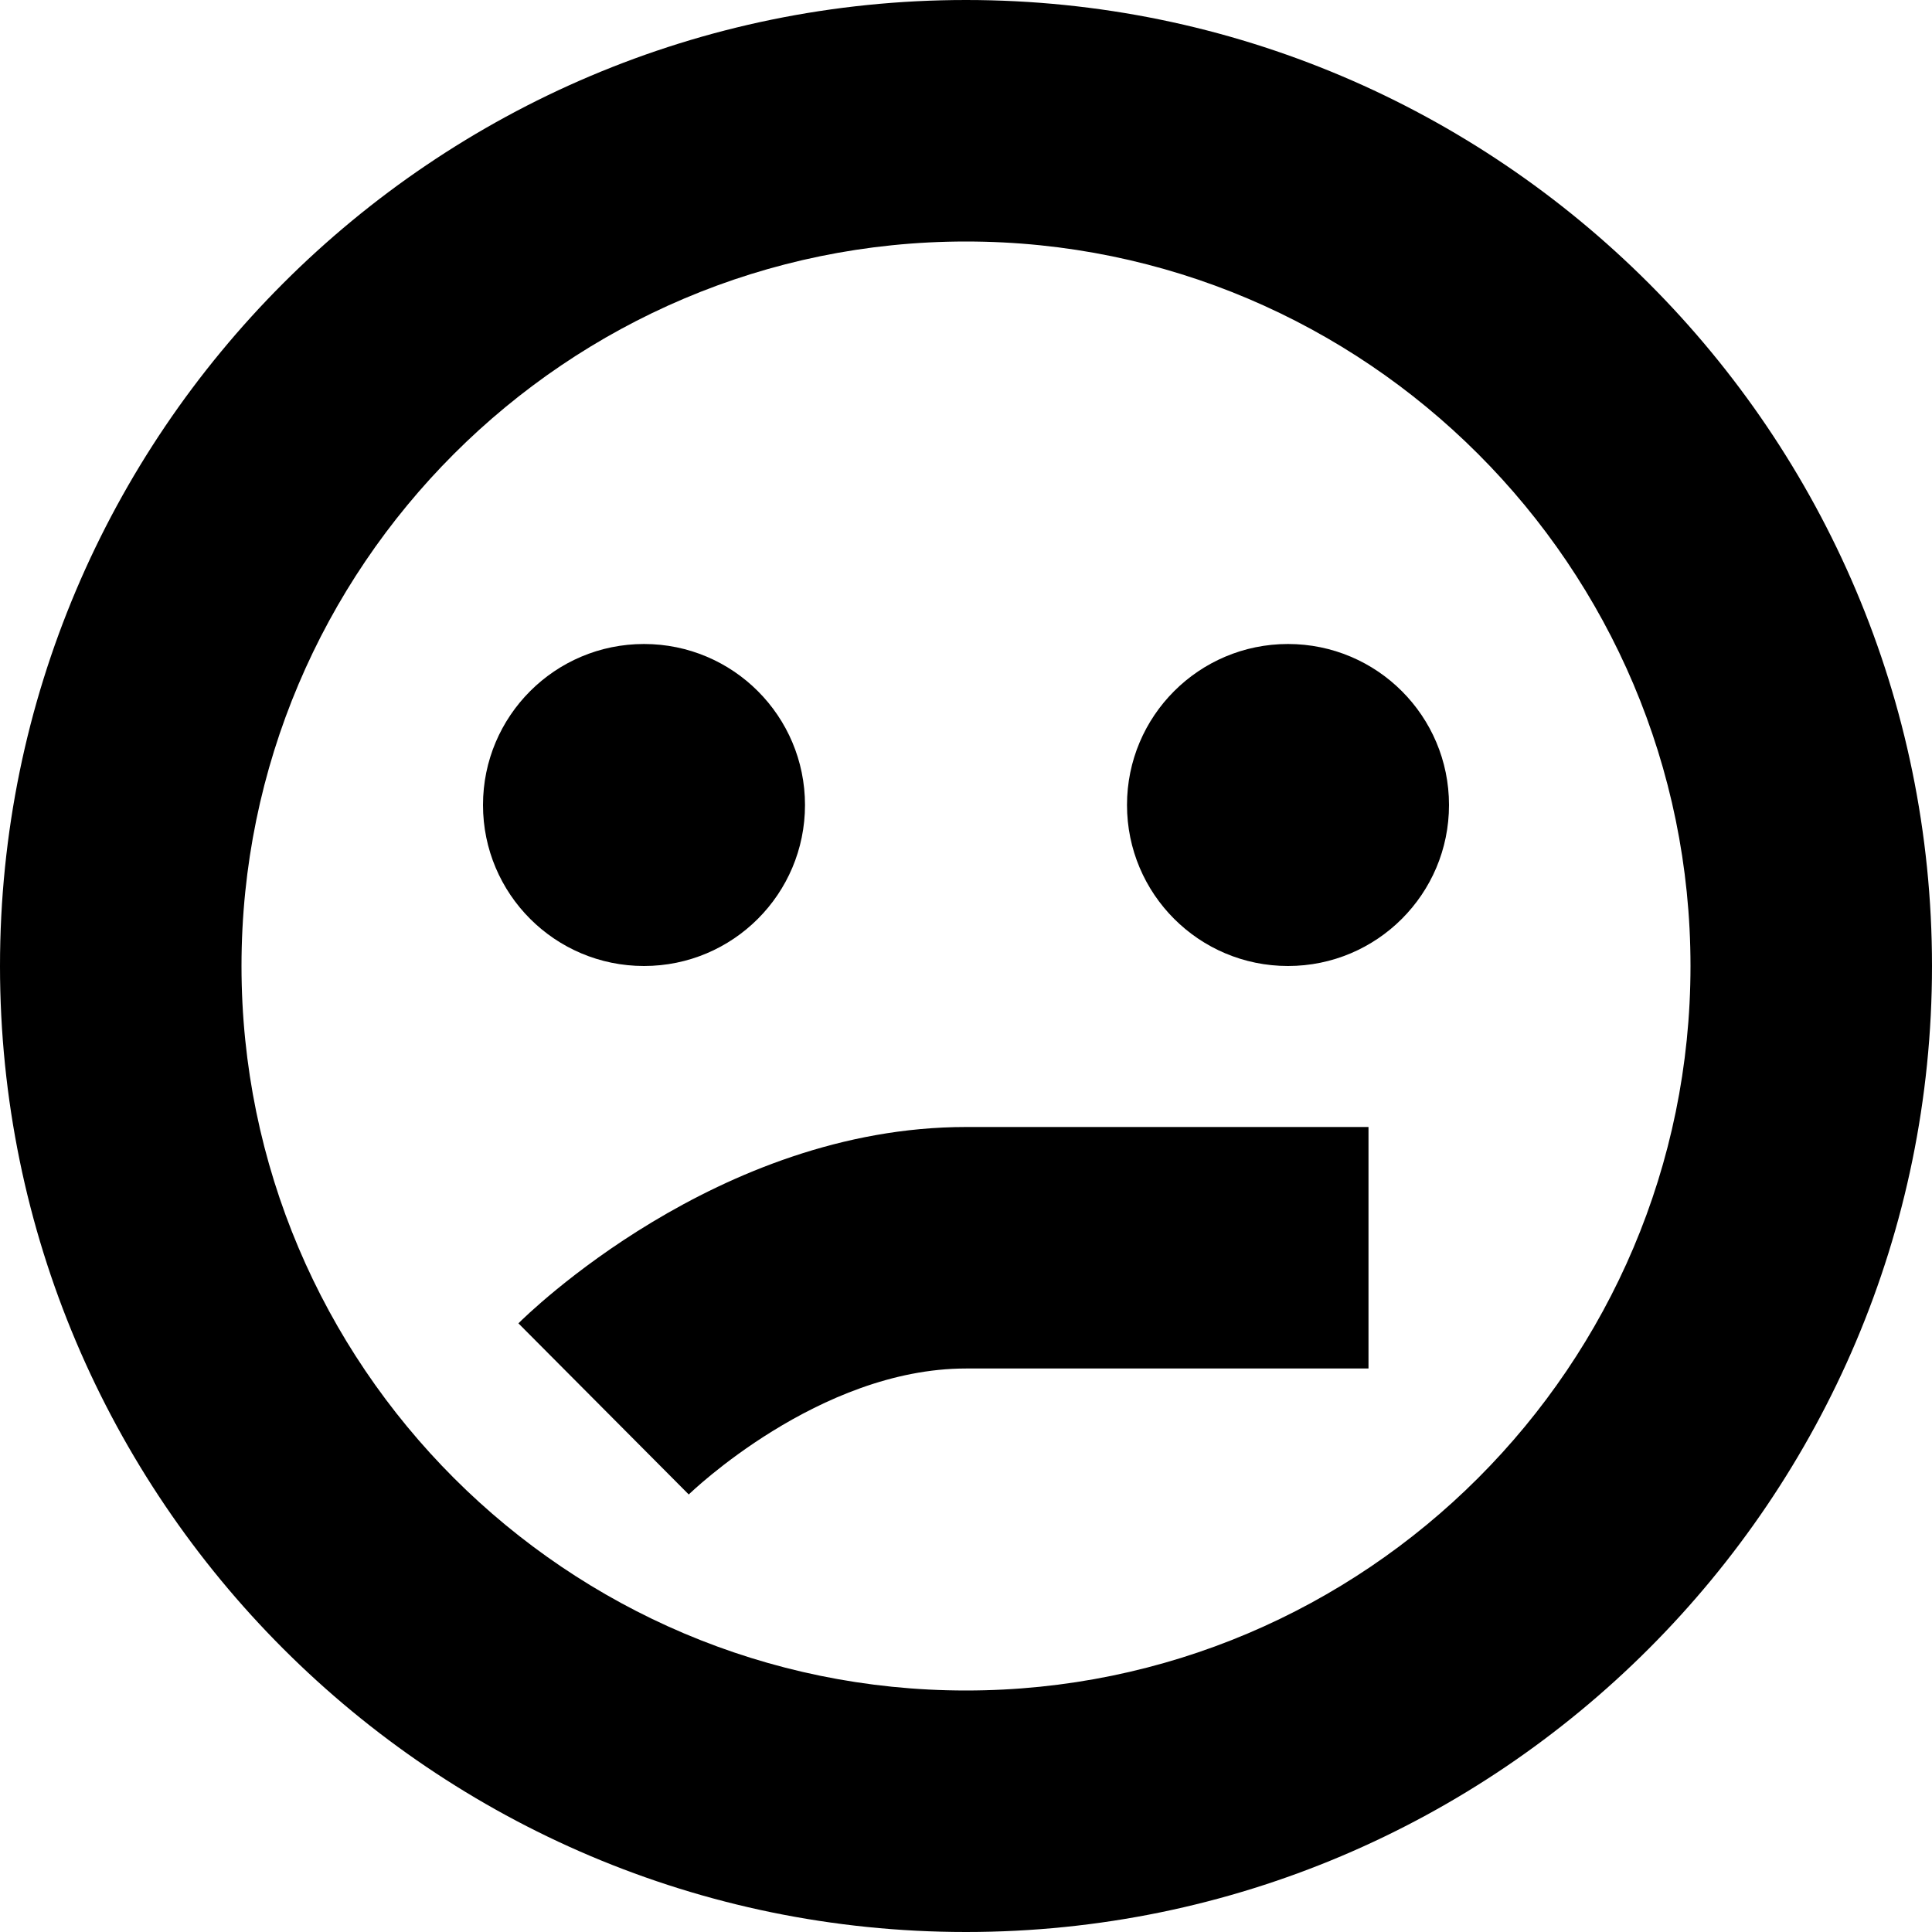<?xml version="1.0" encoding="UTF-8"?>
<svg xmlns="http://www.w3.org/2000/svg" id="Layer_1" data-name="Layer 1" viewBox="0 0 24 24" width="512" height="512"><path d="M12,0C5.383,0,0,5.383,0,12s5.383,12,12,12,12-5.383,12-12S18.617,0,12,0Zm0,21c-4.963,0-9-4.037-9-9S7.037,3,12,3s9,4.037,9,9-4.037,9-9,9Zm0-7h5v3h-5c-1.828,0-3.429,1.55-3.444,1.565l-2.116-2.126c.1-.1,2.475-2.439,5.561-2.439Zm-6-4c0-1.105,.895-2,2-2s2,.895,2,2-.895,2-2,2-2-.895-2-2Zm12,0c0,1.105-.895,2-2,2s-2-.895-2-2,.895-2,2-2,2,.895,2,2Z"/></svg>
